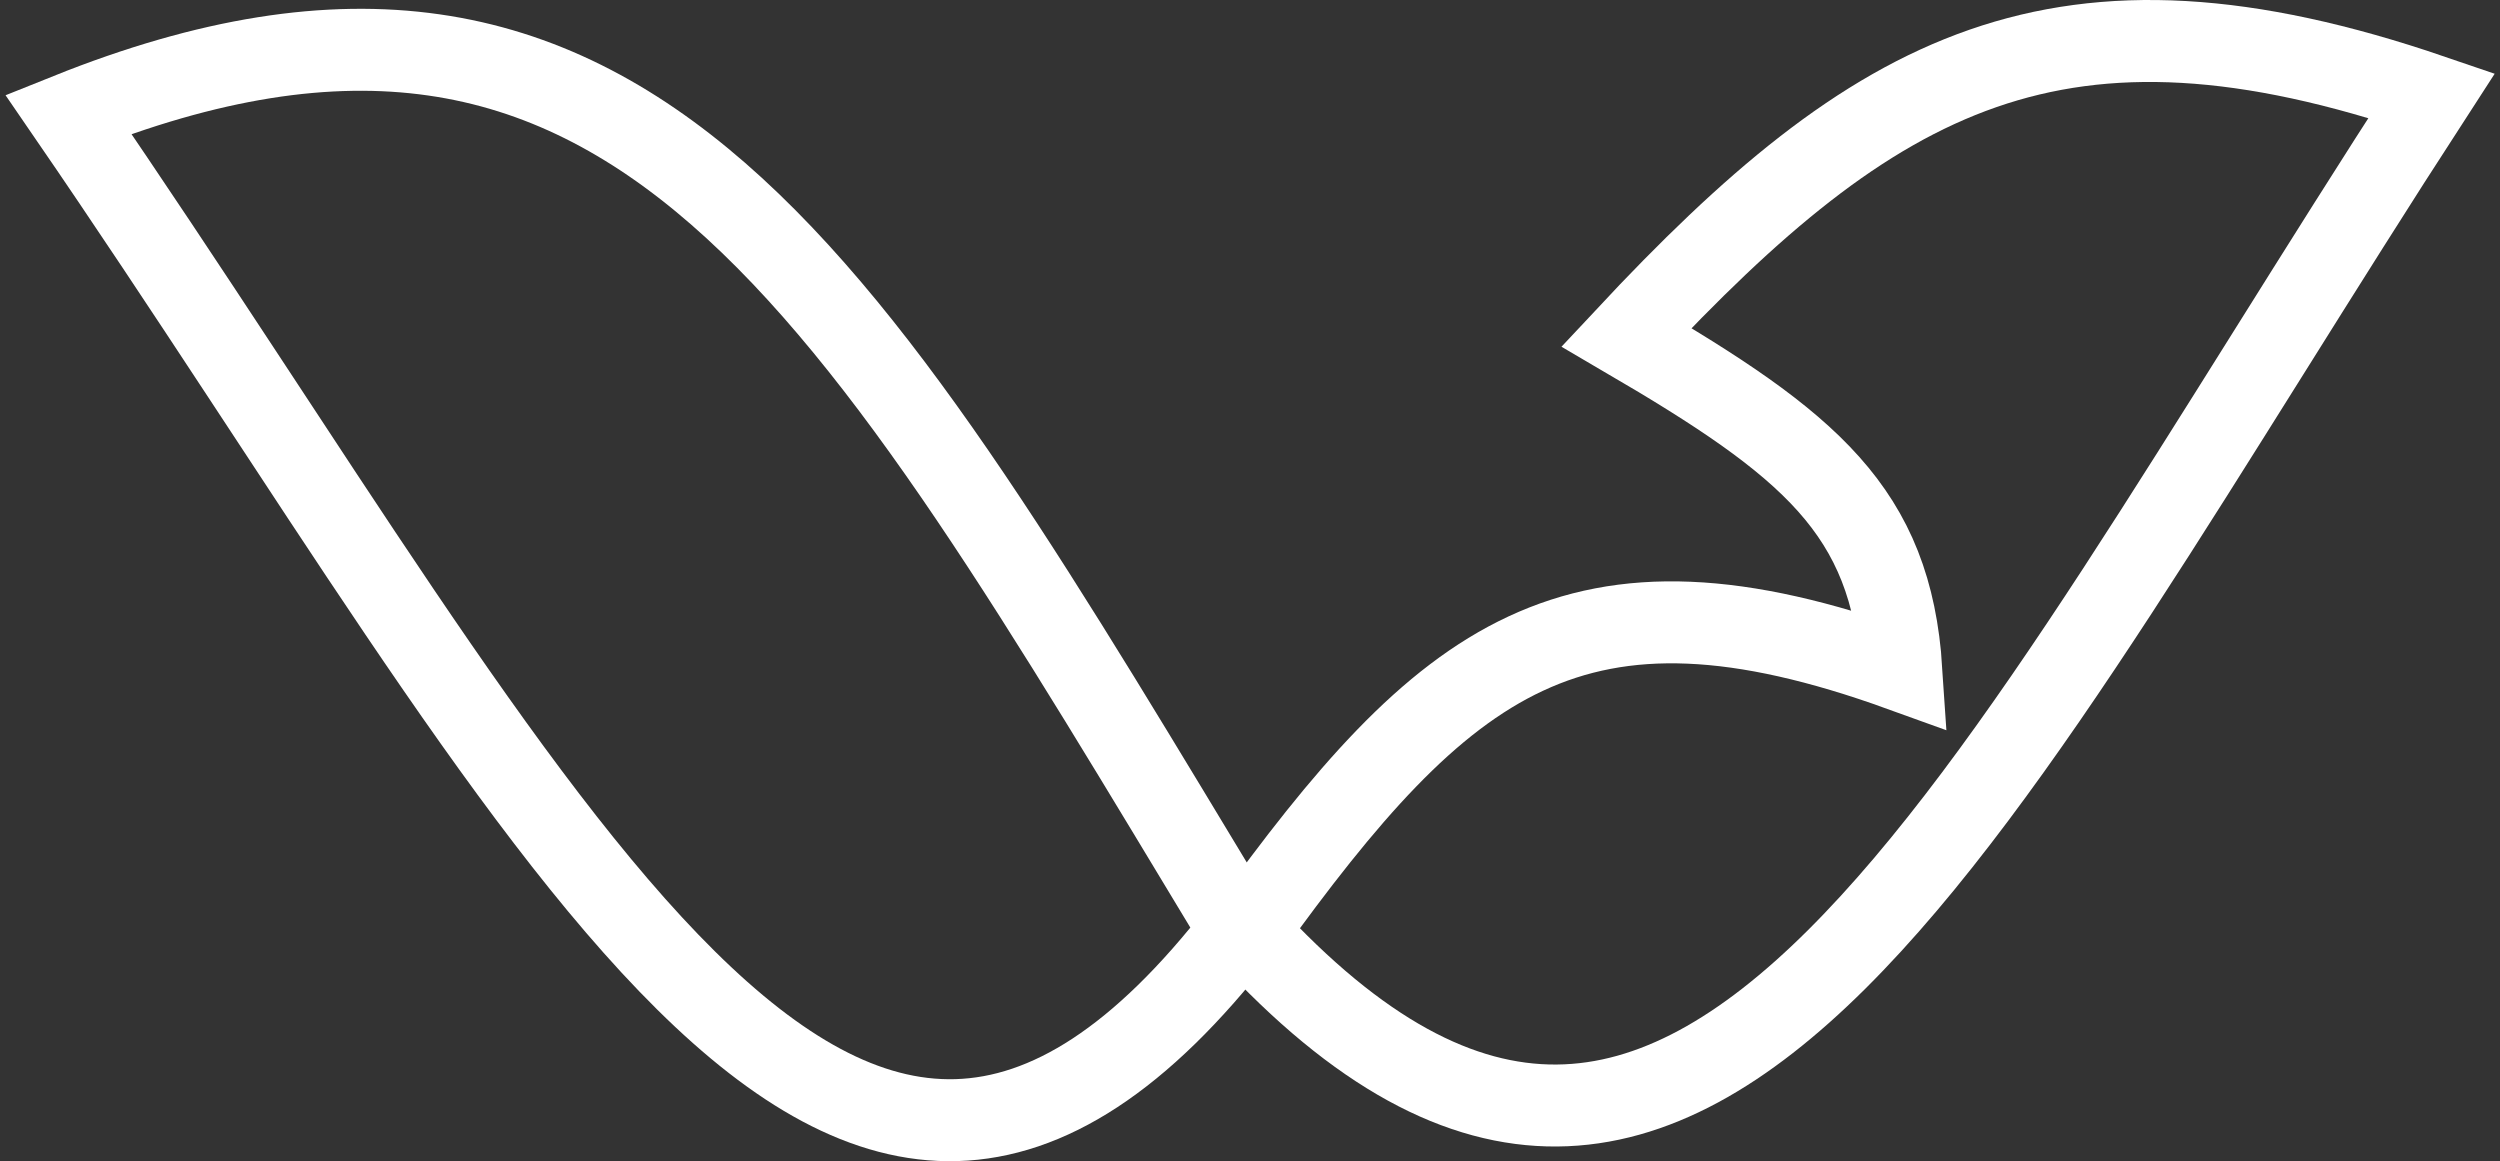 <svg width="183" height="85" viewBox="0 0 183 85" fill="none" xmlns="http://www.w3.org/2000/svg">
<rect x="0" y="0" width="183" height="85" fill="#333333" stroke="none"/>
<path d="M139.183 49.074C115.261 40.429 105.77 48.054 91.26 68.202C124.035 103.922 144.71 58.31 178 6.992C150.735 -2.331 137.33 5.123 119.055 24.686C132.457 32.523 138.42 37.391 139.183 49.074Z" stroke="white" stroke-width="6"/>
<path d="M5 8.362C46.245 -8.19 61.999 20.495 90.781 68.138C61.548 105.916 40.438 59.966 5 8.362Z" stroke="white" stroke-width="6"/>
</svg>
